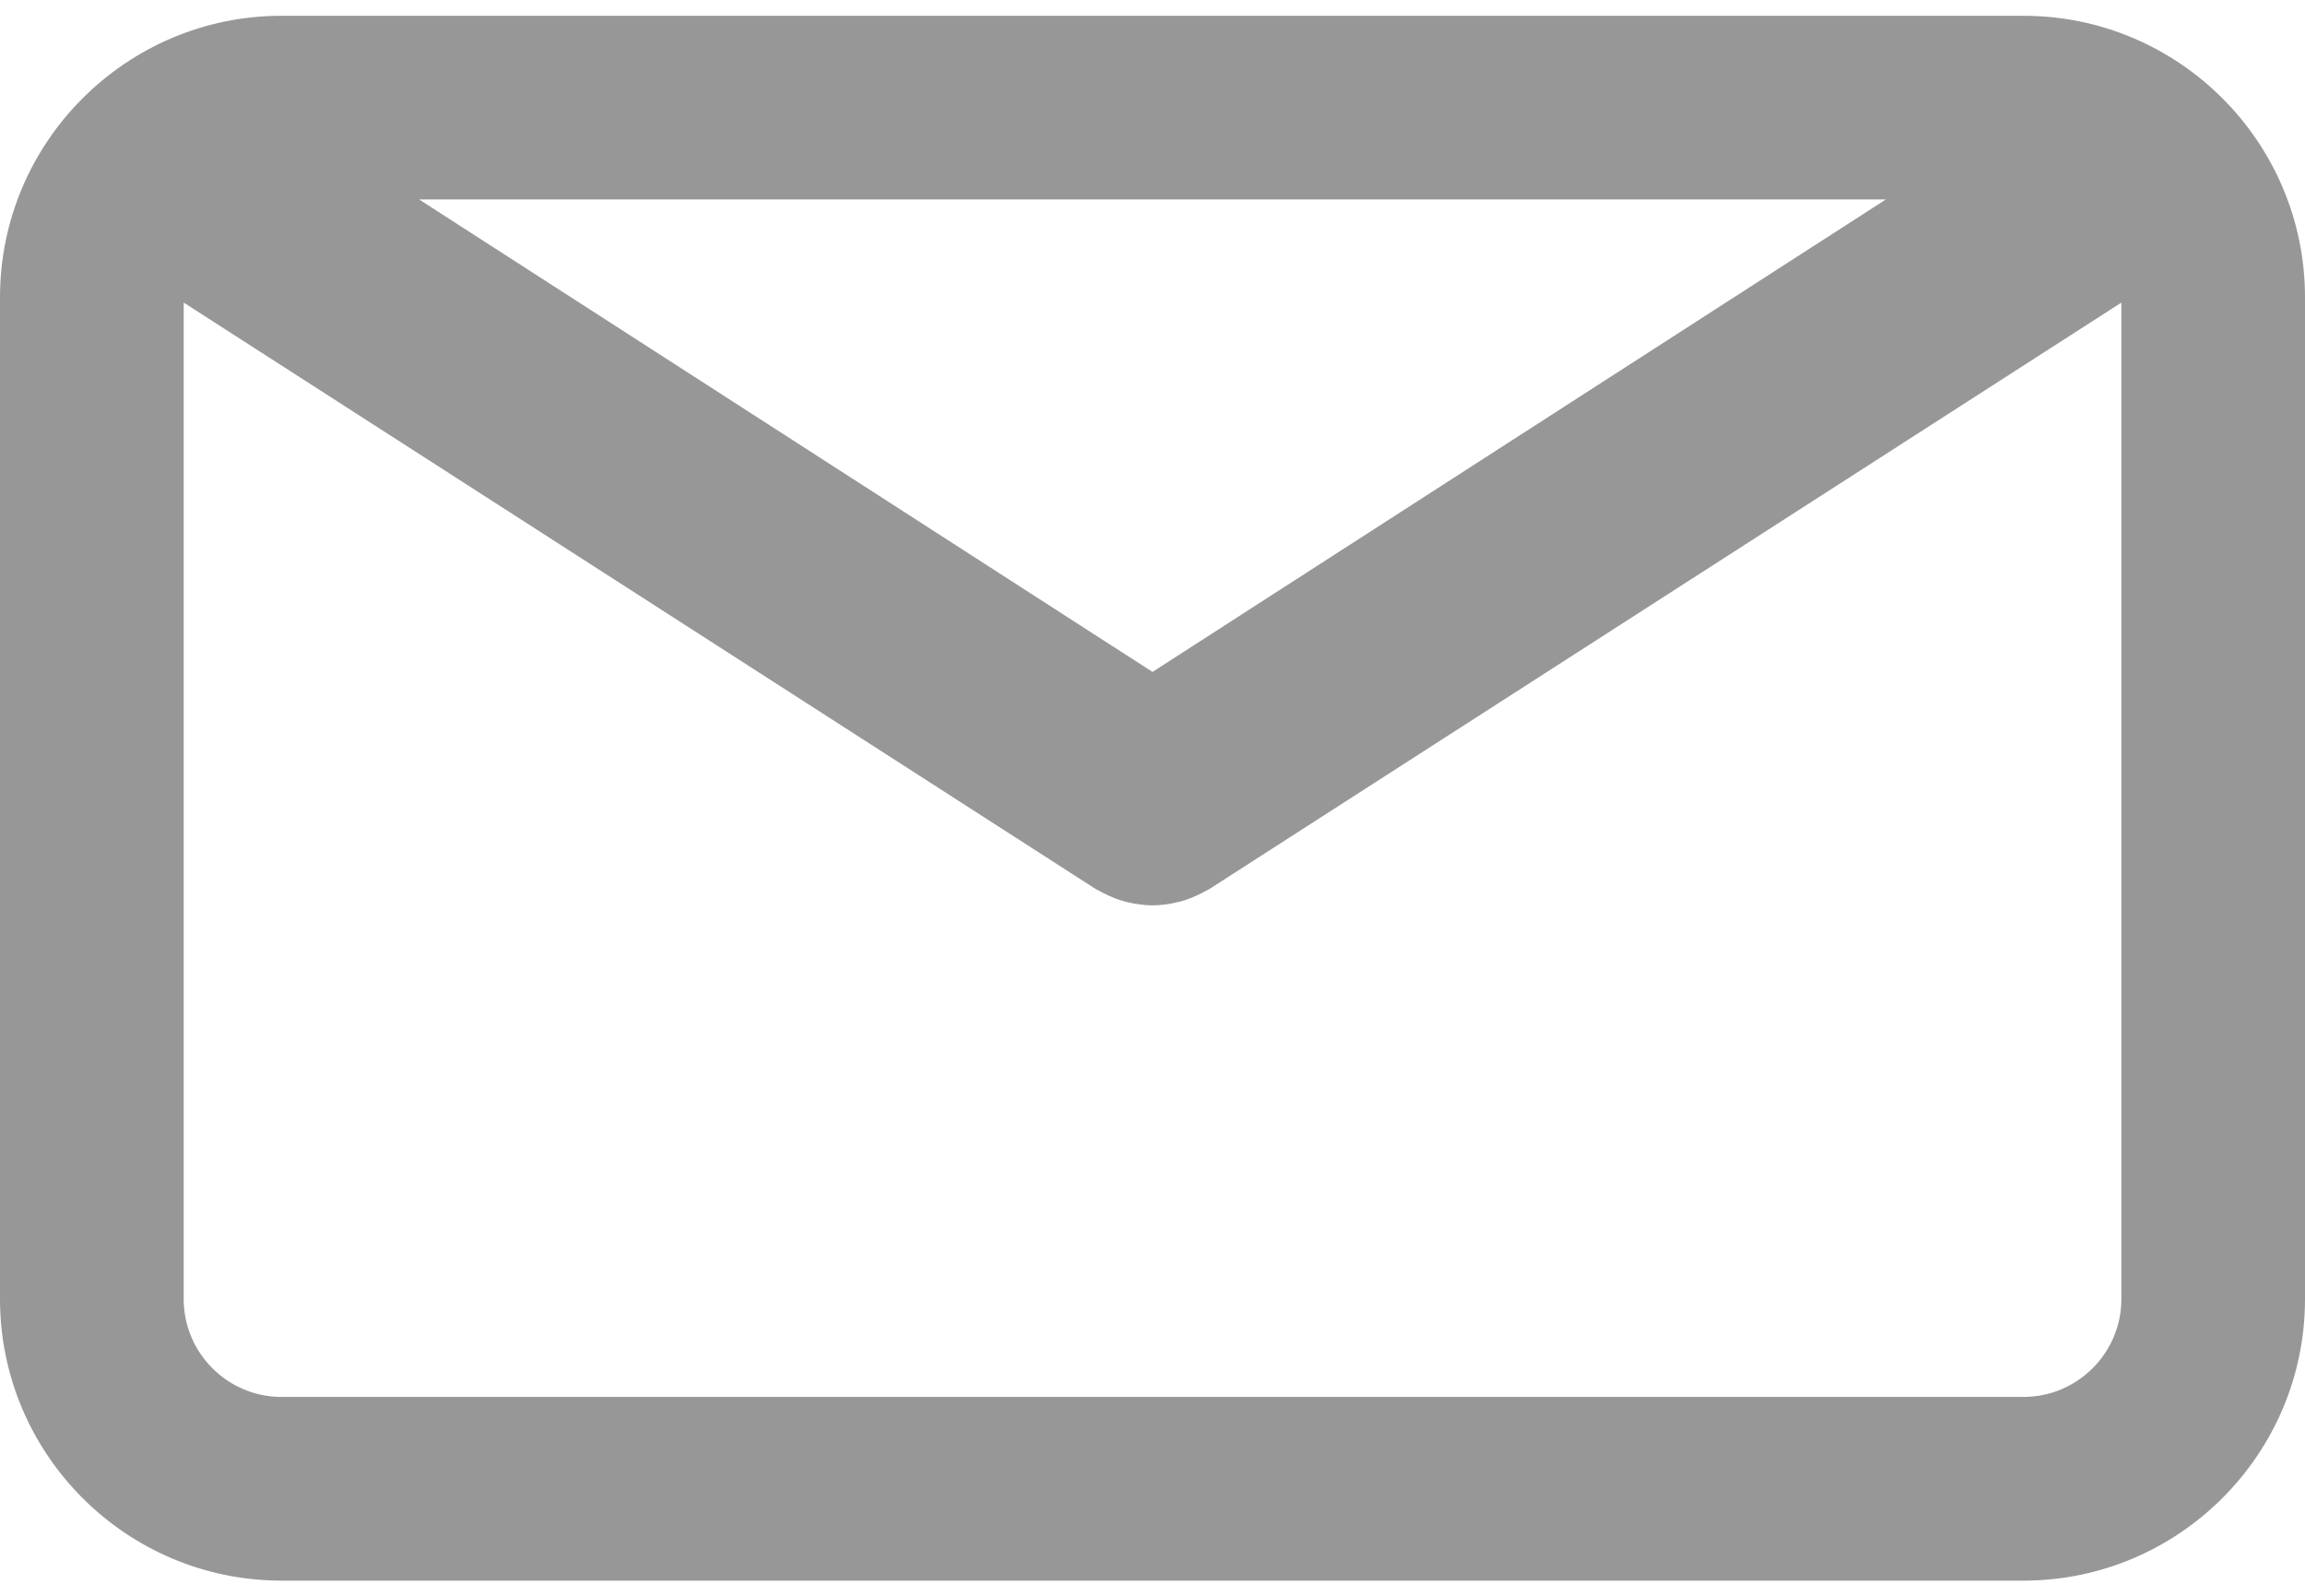<svg width="26" height="18" viewBox="0 0 26 18" fill="none" xmlns="http://www.w3.org/2000/svg">
<g id="Group">
<path id="Vector" d="M22.824 0.178H3.176C1.425 0.178 0 1.603 0 3.354V14.653C0 16.404 1.425 17.829 3.176 17.829H22.824C24.575 17.829 26 16.404 26 14.653V3.354C26 1.603 24.576 0.178 22.824 0.178ZM21.272 2.25L13 7.579L4.728 2.25H21.272ZM22.824 15.757H3.176C2.567 15.757 2.072 15.262 2.072 14.653V3.413L12.361 10.029C12.375 10.037 12.389 10.043 12.404 10.051C12.418 10.06 12.434 10.068 12.449 10.075C12.529 10.116 12.611 10.149 12.695 10.171C12.703 10.174 12.712 10.175 12.721 10.177C12.813 10.198 12.906 10.212 12.999 10.212H13C13.001 10.212 13.001 10.212 13.001 10.212C13.095 10.212 13.188 10.199 13.28 10.177C13.289 10.175 13.297 10.174 13.306 10.171C13.39 10.149 13.472 10.116 13.552 10.075C13.567 10.068 13.582 10.06 13.597 10.051C13.611 10.043 13.626 10.037 13.64 10.029L23.929 3.413V14.653C23.928 15.262 23.433 15.757 22.824 15.757Z" fill="#979797"/>
</g>
</svg>
